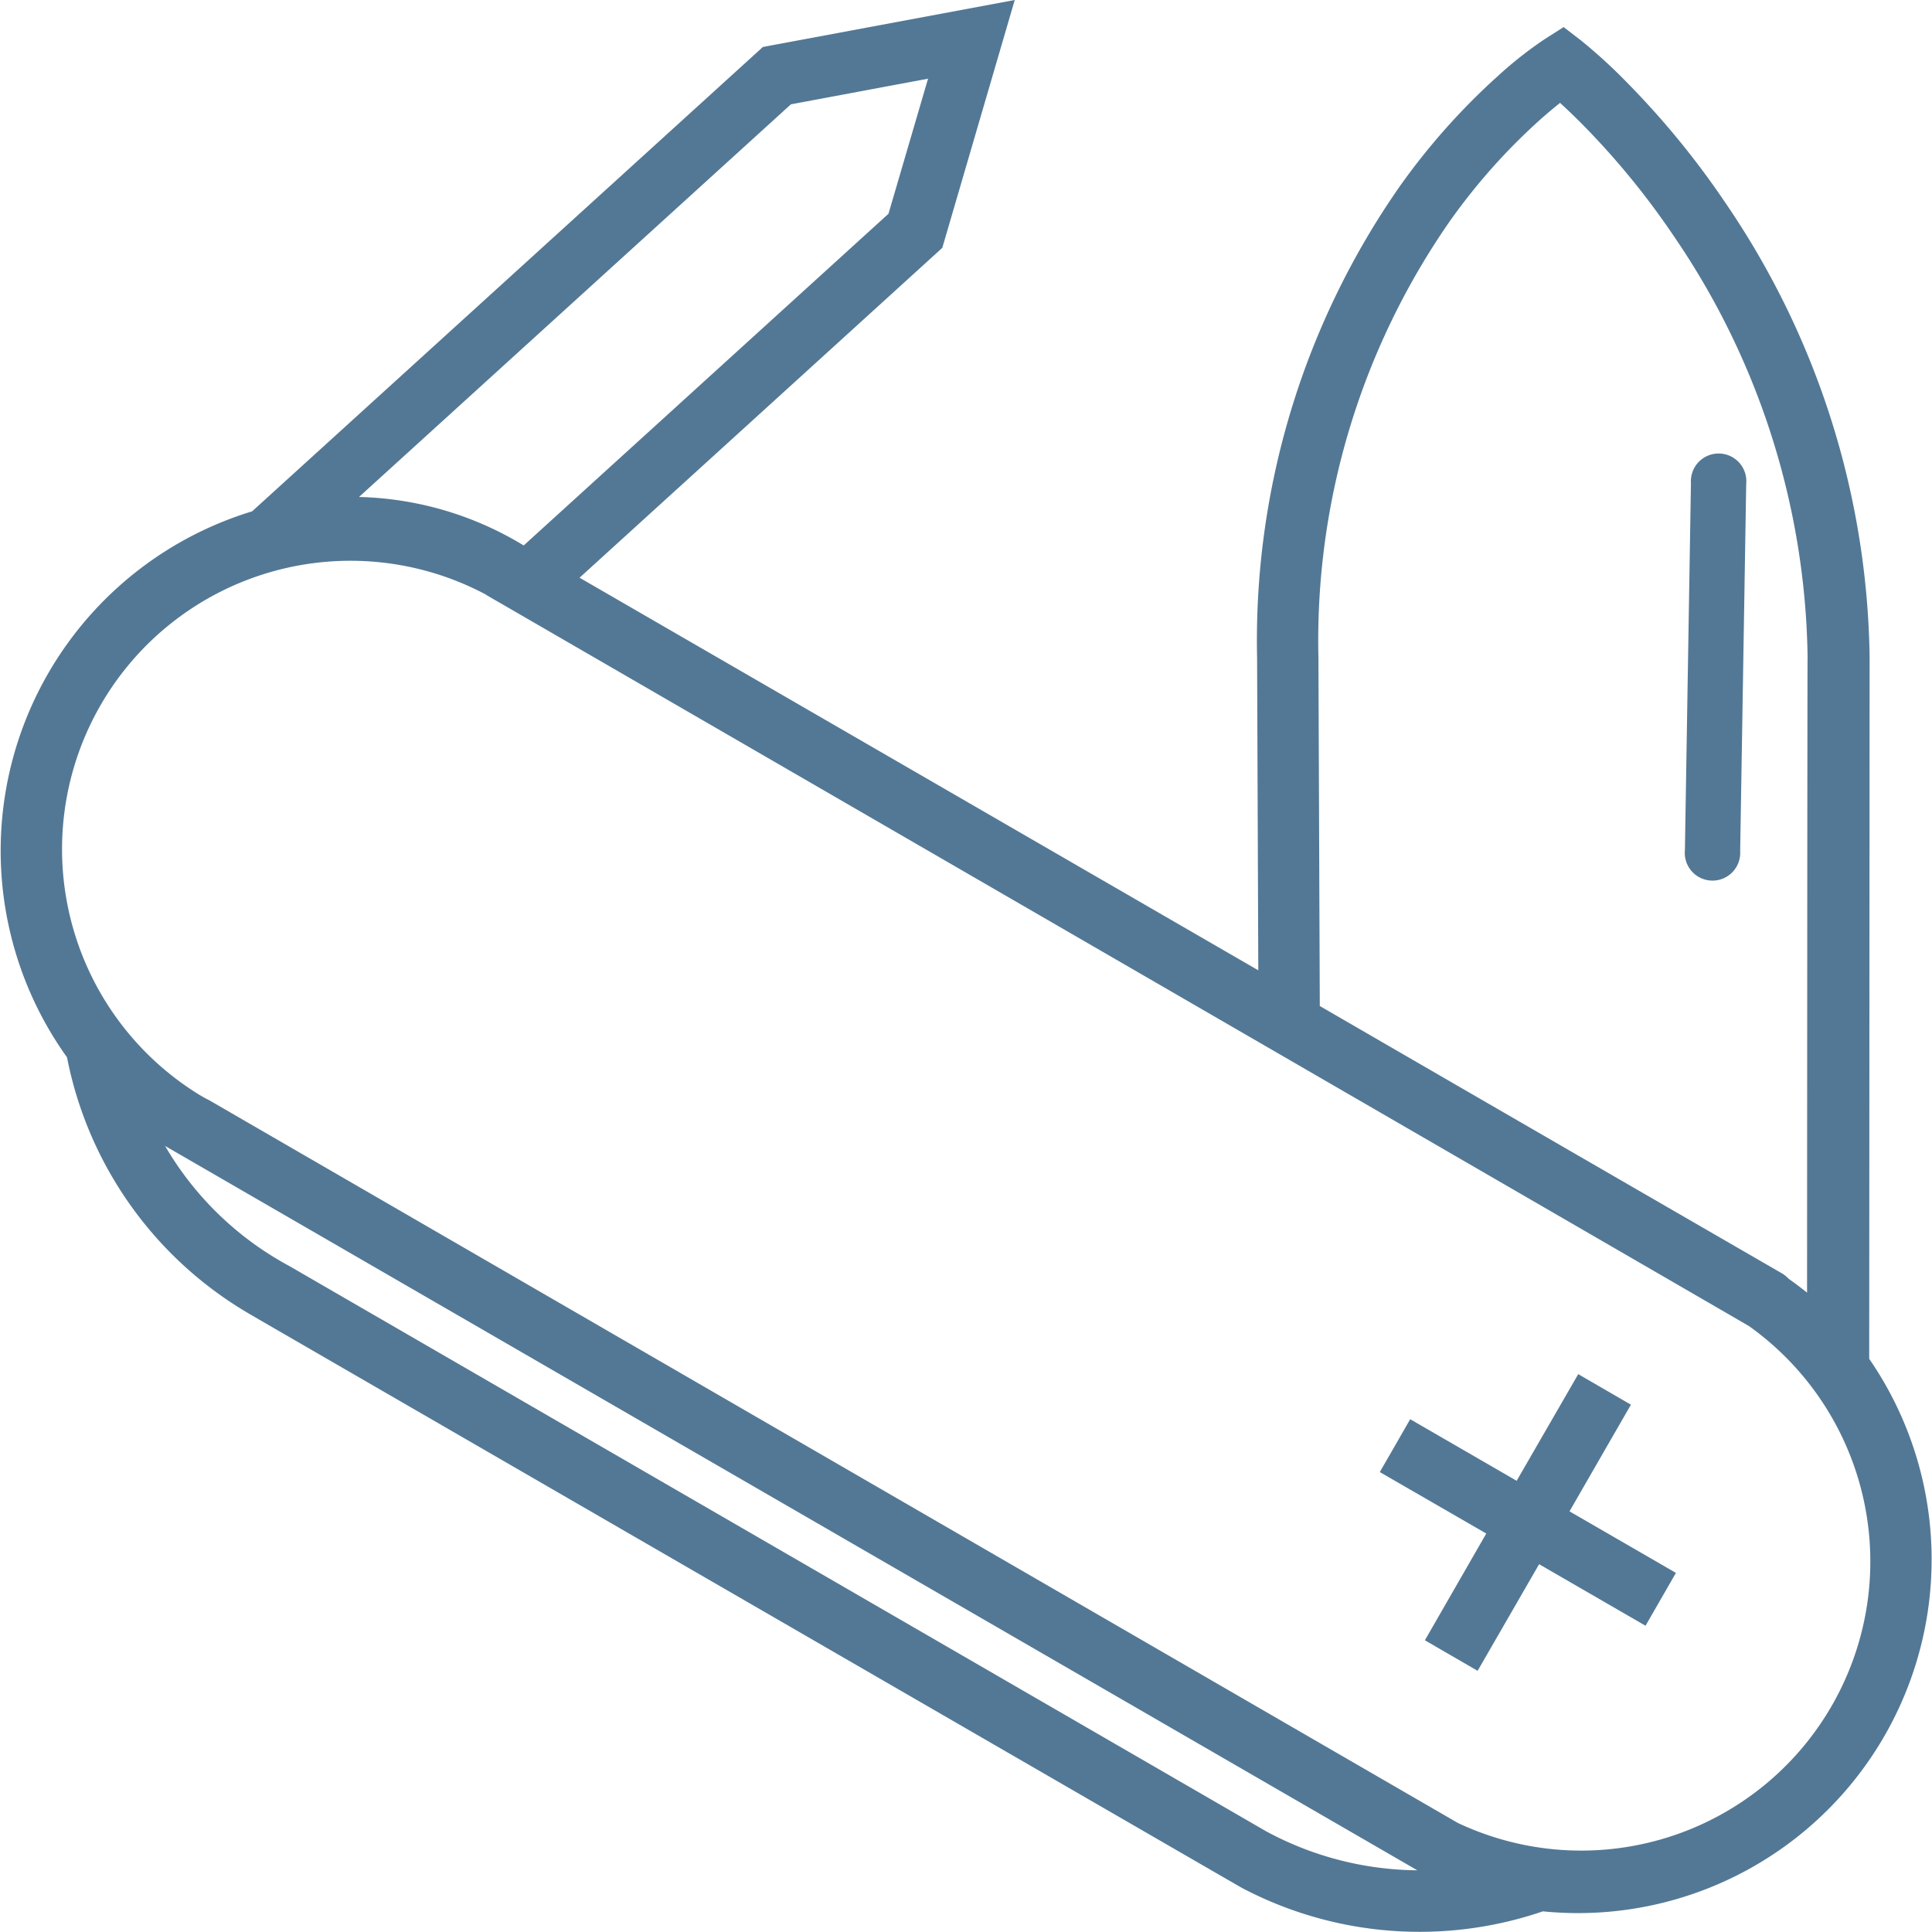 <svg xmlns="http://www.w3.org/2000/svg" width="48" height="48" viewBox="0 0 48 48">
  <path id="_69ab0a5fa14c851a499a0a9fe6f1034d" data-name="69ab0a5fa14c851a499a0a9fe6f1034d" d="M44.915,46.1,42.27,44.573l.755-1.313L45.67,44.79,47.2,42.14l1.309.759-1.526,2.65,2.644,1.529-.755,1.313-2.644-1.529L44.7,49.511l-1.31-.759ZM9.653,34.268a8.815,8.815,0,0,1,4.6-13.564L26.943,9.167,33.2,8l-1.8,6.158-9.012,8.195,16.863,9.754-.03-7.767a19.71,19.71,0,0,1,3.541-11.705,16.625,16.625,0,0,1,2.451-2.755,9.732,9.732,0,0,1,1.162-.913l.462-.294L47.262,9a13.005,13.005,0,0,1,1.151,1.052,20.907,20.907,0,0,1,2.458,3.009,20.475,20.475,0,0,1,3.568,11.264l-.01,17.435a8.786,8.786,0,0,1-8.108,13.727,9.473,9.473,0,0,1-7.474-.581q-.031-.014-24.414-14.118l-.226-.132a9.481,9.481,0,0,1-4.554-6.392Zm2.436,2.2a7.91,7.91,0,0,0,3.088,2.986L39.449,53.5a8.031,8.031,0,0,0,3.753.967L12.447,36.677l-.28-.162-.078-.045ZM21,21.552l9.063-8.241.983-3.356-3.407.637-10.73,9.755A8.245,8.245,0,0,1,21,21.552ZM40.779,32.994q5.081,2.943,11.478,6.64a.75.75,0,0,1,.172.138c.156.11.309.225.456.344q.007-15.746.013-15.8A18.965,18.965,0,0,0,49.591,13.89,19.371,19.371,0,0,0,47.313,11.1q-.276-.279-.565-.544-.261.209-.51.431a15.124,15.124,0,0,0-2.227,2.506,18.248,18.248,0,0,0-3.266,10.848ZM50,20a.689.689,0,1,1,1.373.027l-.15,9.119a.689.689,0,1,1-1.373-.027L50,20ZM20.08,22.782a7.165,7.165,0,0,0-7.15,12.411c.084.05.169.1.255.141q.04.023,31.021,17.955a7.182,7.182,0,0,0,7.237-12.342Q51.411,40.924,20.448,23c-.2-.114-.285-.165-.369-.213Z" transform="translate(-7.989 -8)" fill="#537895"/>
</svg>
